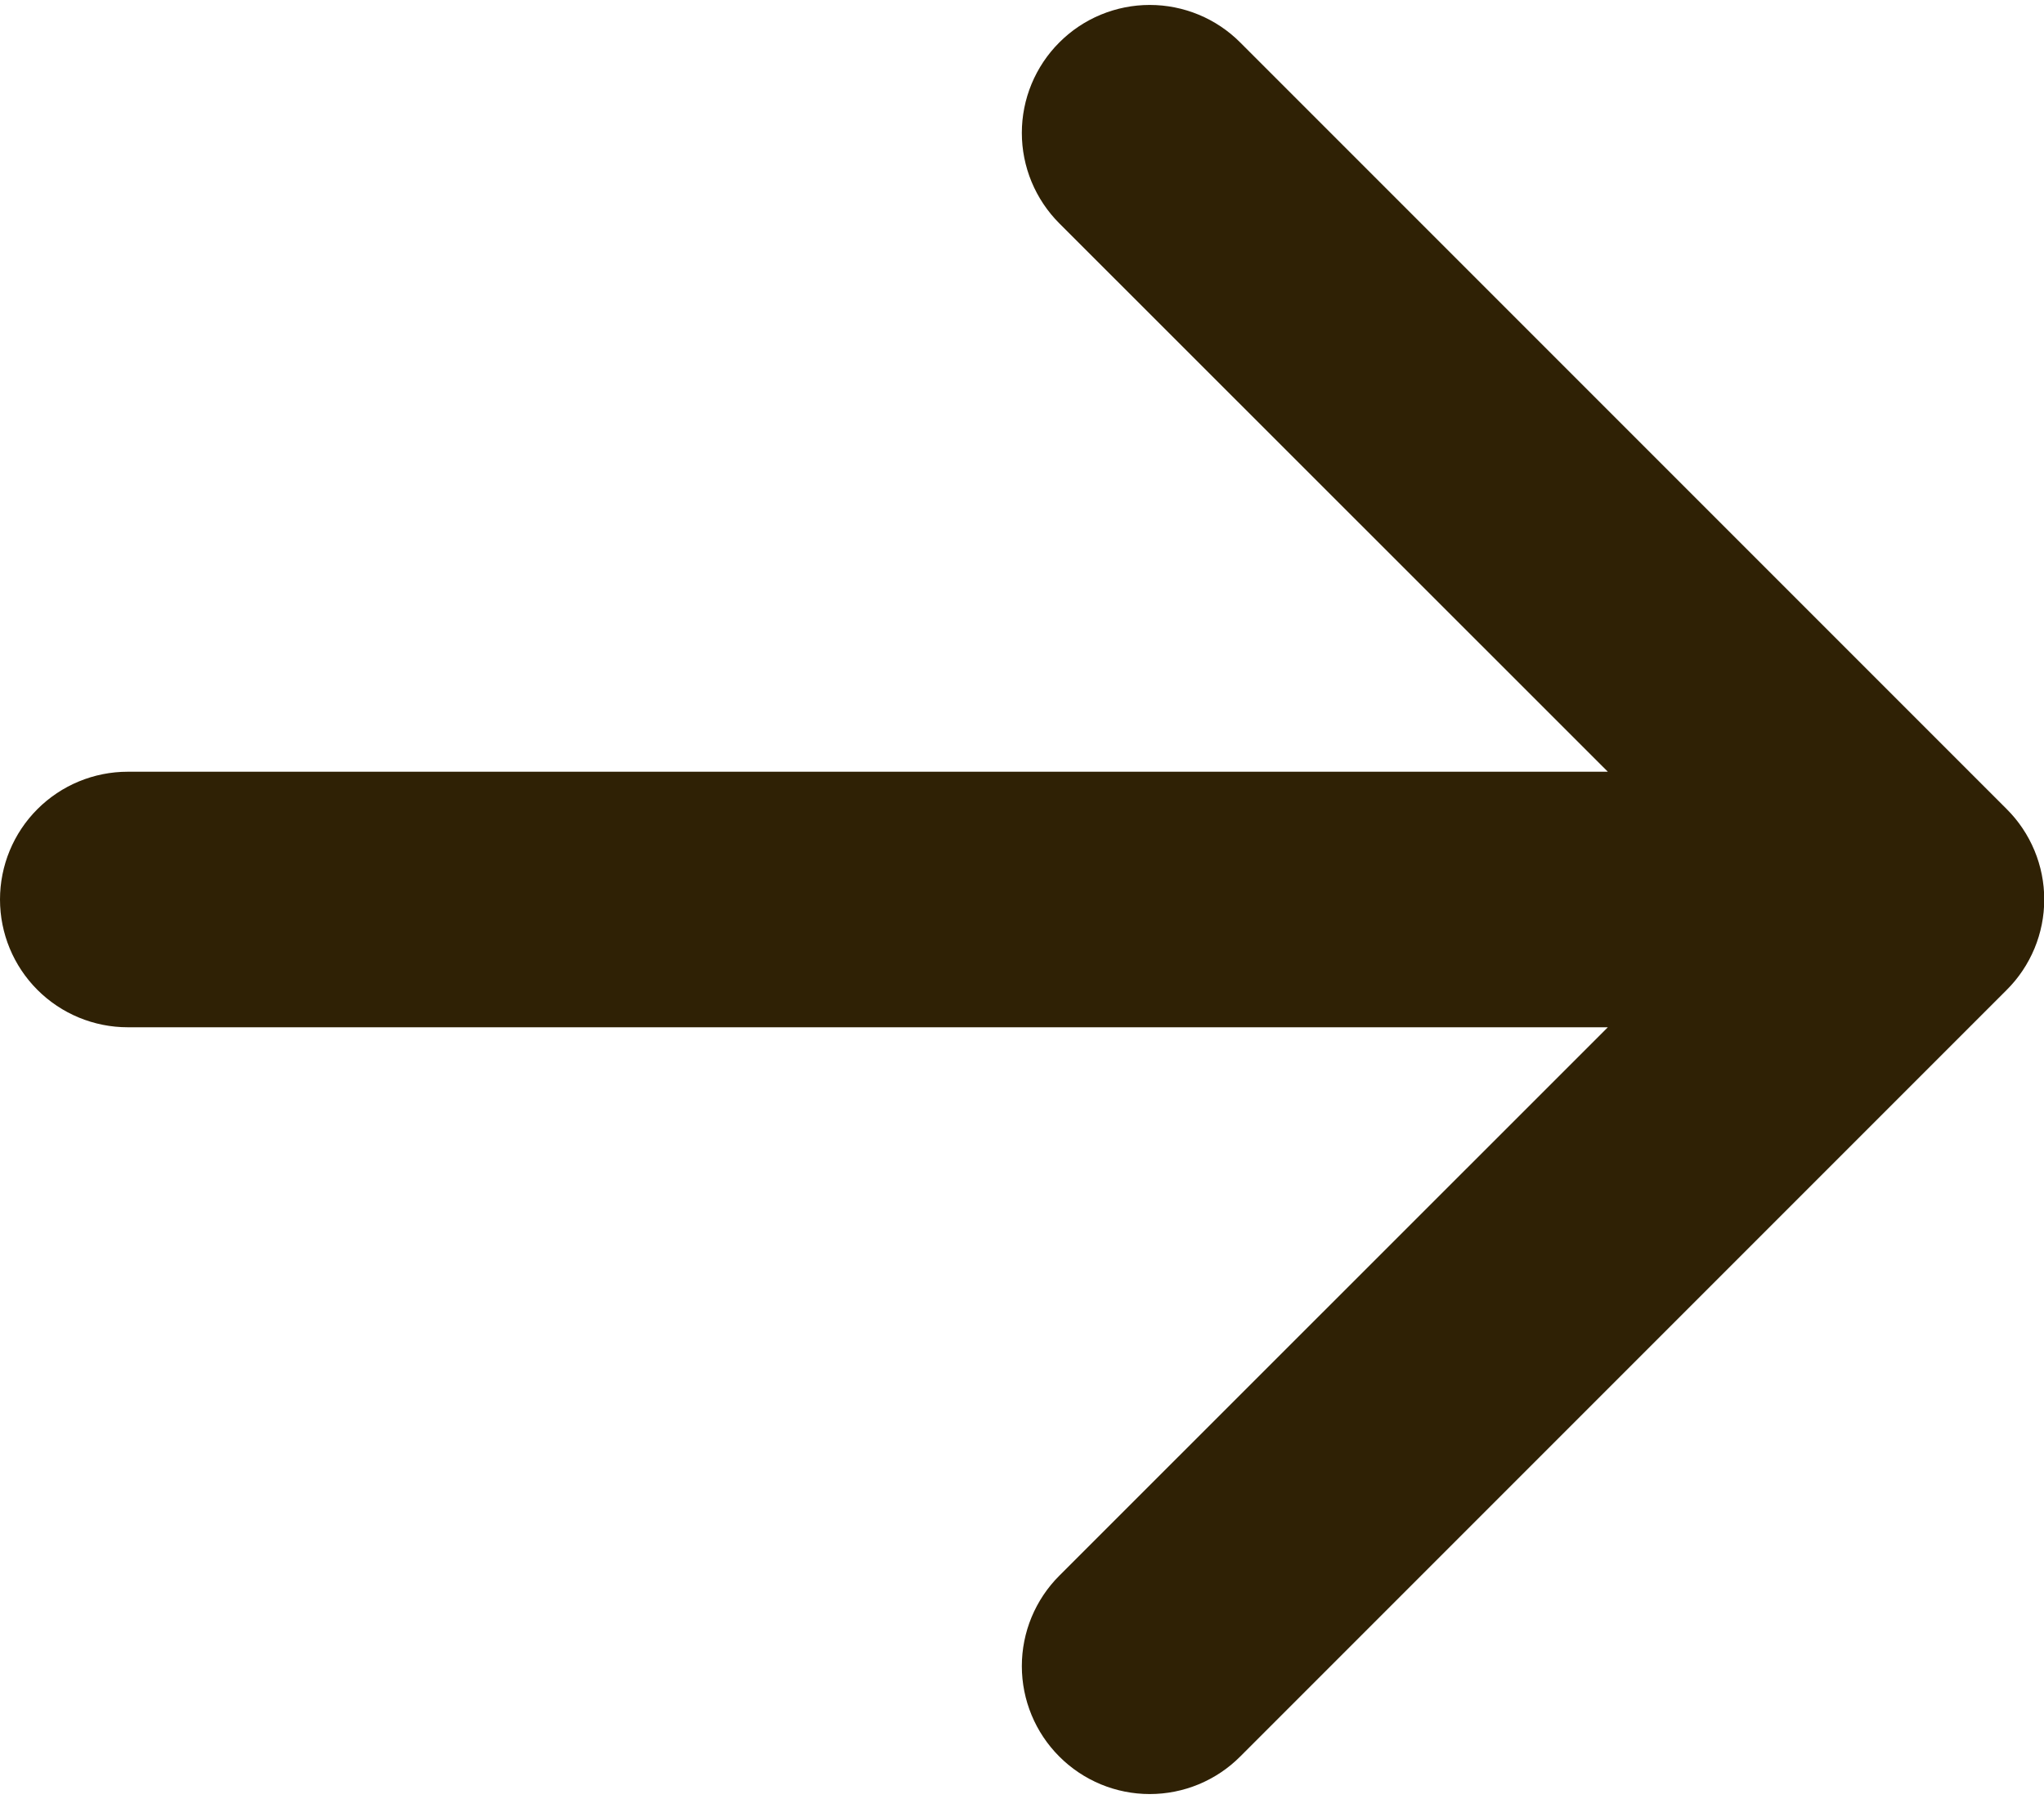 <svg width="50" height="44" viewBox="0 0 50 44" fill="none" xmlns="http://www.w3.org/2000/svg">
<path fill-rule="evenodd" clip-rule="evenodd" d="M0 22C0 21.171 0.329 20.376 0.915 19.79C1.501 19.204 2.296 18.875 3.125 18.875L39.331 18.875L25.913 5.463C25.622 5.172 25.392 4.827 25.234 4.447C25.077 4.068 24.996 3.661 24.996 3.25C24.996 2.839 25.077 2.432 25.234 2.053C25.392 1.673 25.622 1.328 25.913 1.038C26.203 0.747 26.548 0.516 26.928 0.359C27.307 0.202 27.714 0.121 28.125 0.121C28.536 0.121 28.943 0.202 29.322 0.359C29.702 0.516 30.047 0.747 30.337 1.038L49.087 19.788C49.379 20.078 49.609 20.423 49.767 20.802C49.925 21.182 50.006 21.589 50.006 22C50.006 22.411 49.925 22.818 49.767 23.198C49.609 23.577 49.379 23.922 49.087 24.212L30.337 42.962C30.047 43.253 29.702 43.483 29.322 43.641C28.943 43.798 28.536 43.879 28.125 43.879C27.714 43.879 27.307 43.798 26.928 43.641C26.548 43.483 26.203 43.253 25.913 42.962C25.326 42.376 24.996 41.58 24.996 40.75C24.996 40.339 25.077 39.932 25.234 39.553C25.392 39.173 25.622 38.828 25.913 38.538L39.331 25.125L3.125 25.125C2.296 25.125 1.501 24.796 0.915 24.21C0.329 23.624 0 22.829 0 22Z" fill="#2F2105"/>
</svg>
